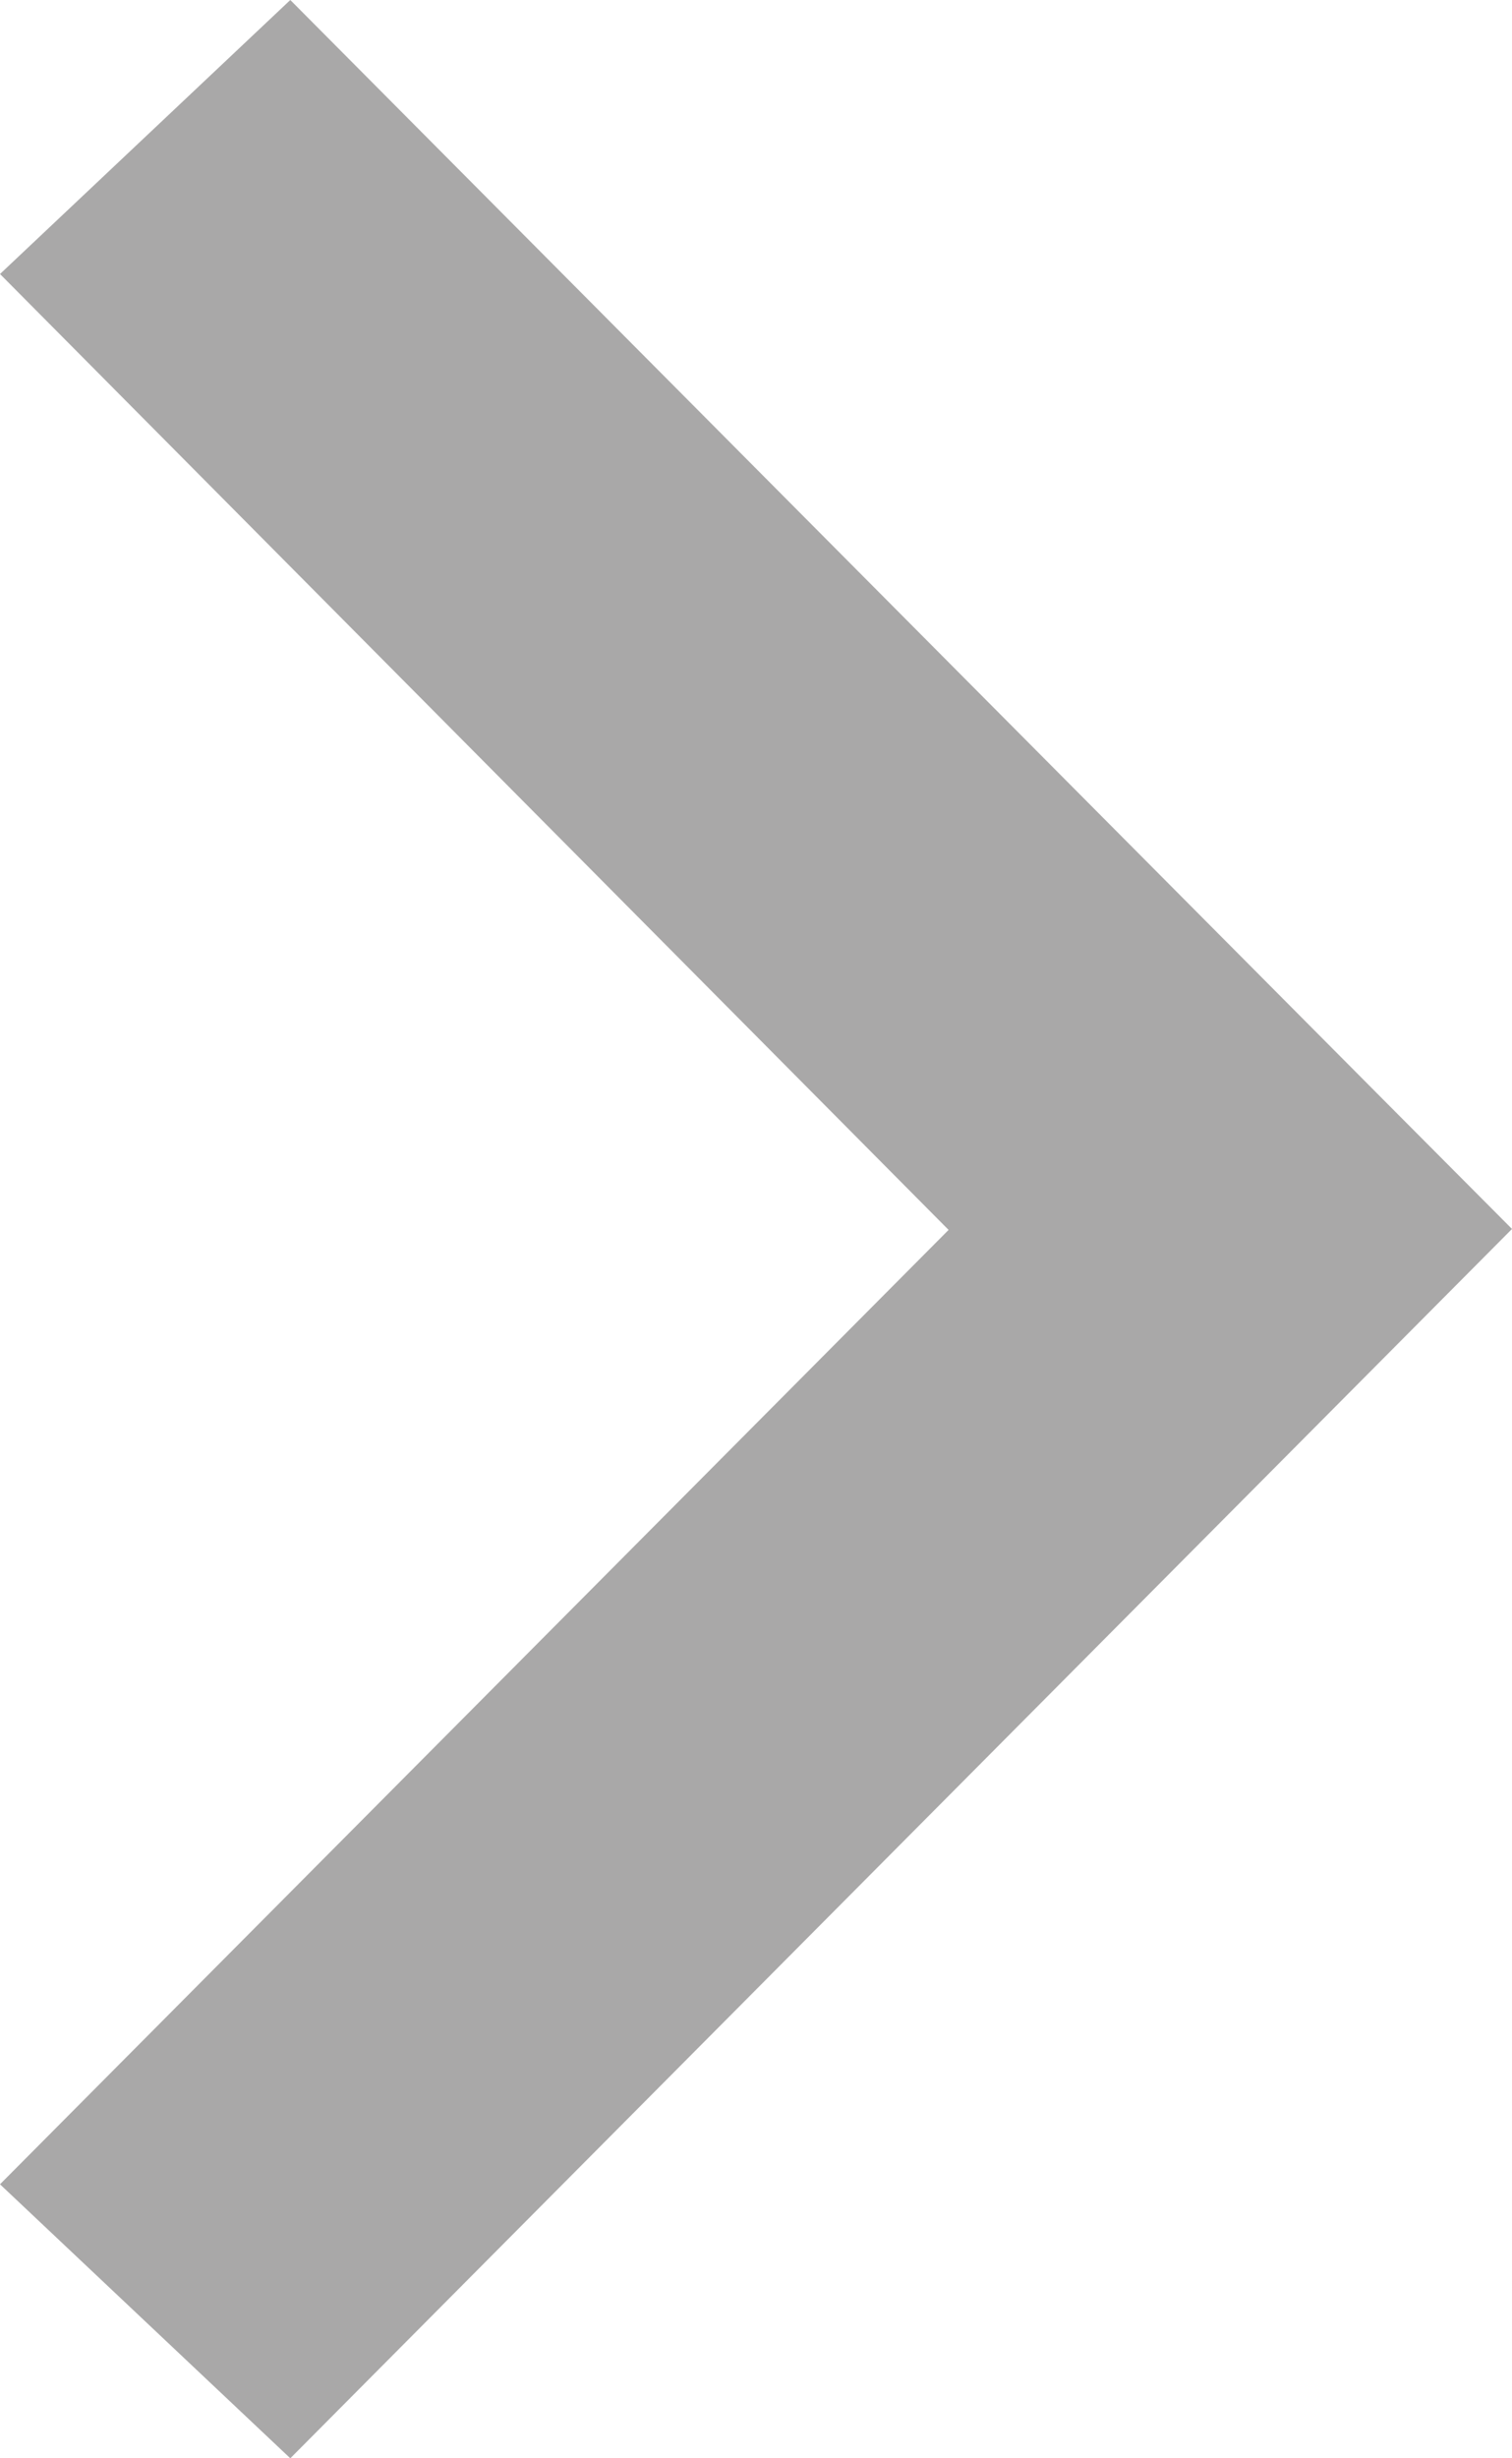 <svg width="8" height="13" viewBox="0 0 8 13" fill="none" xmlns="http://www.w3.org/2000/svg">
<path d="M5.019 6.504L0 11.551L1.536 13L7.279 7.224L8 6.499L7.279 5.775L1.536 0L6.77704e-05 1.449L5.019 6.504Z" fill="#090808" fill-opacity="0.35"/>
</svg>
